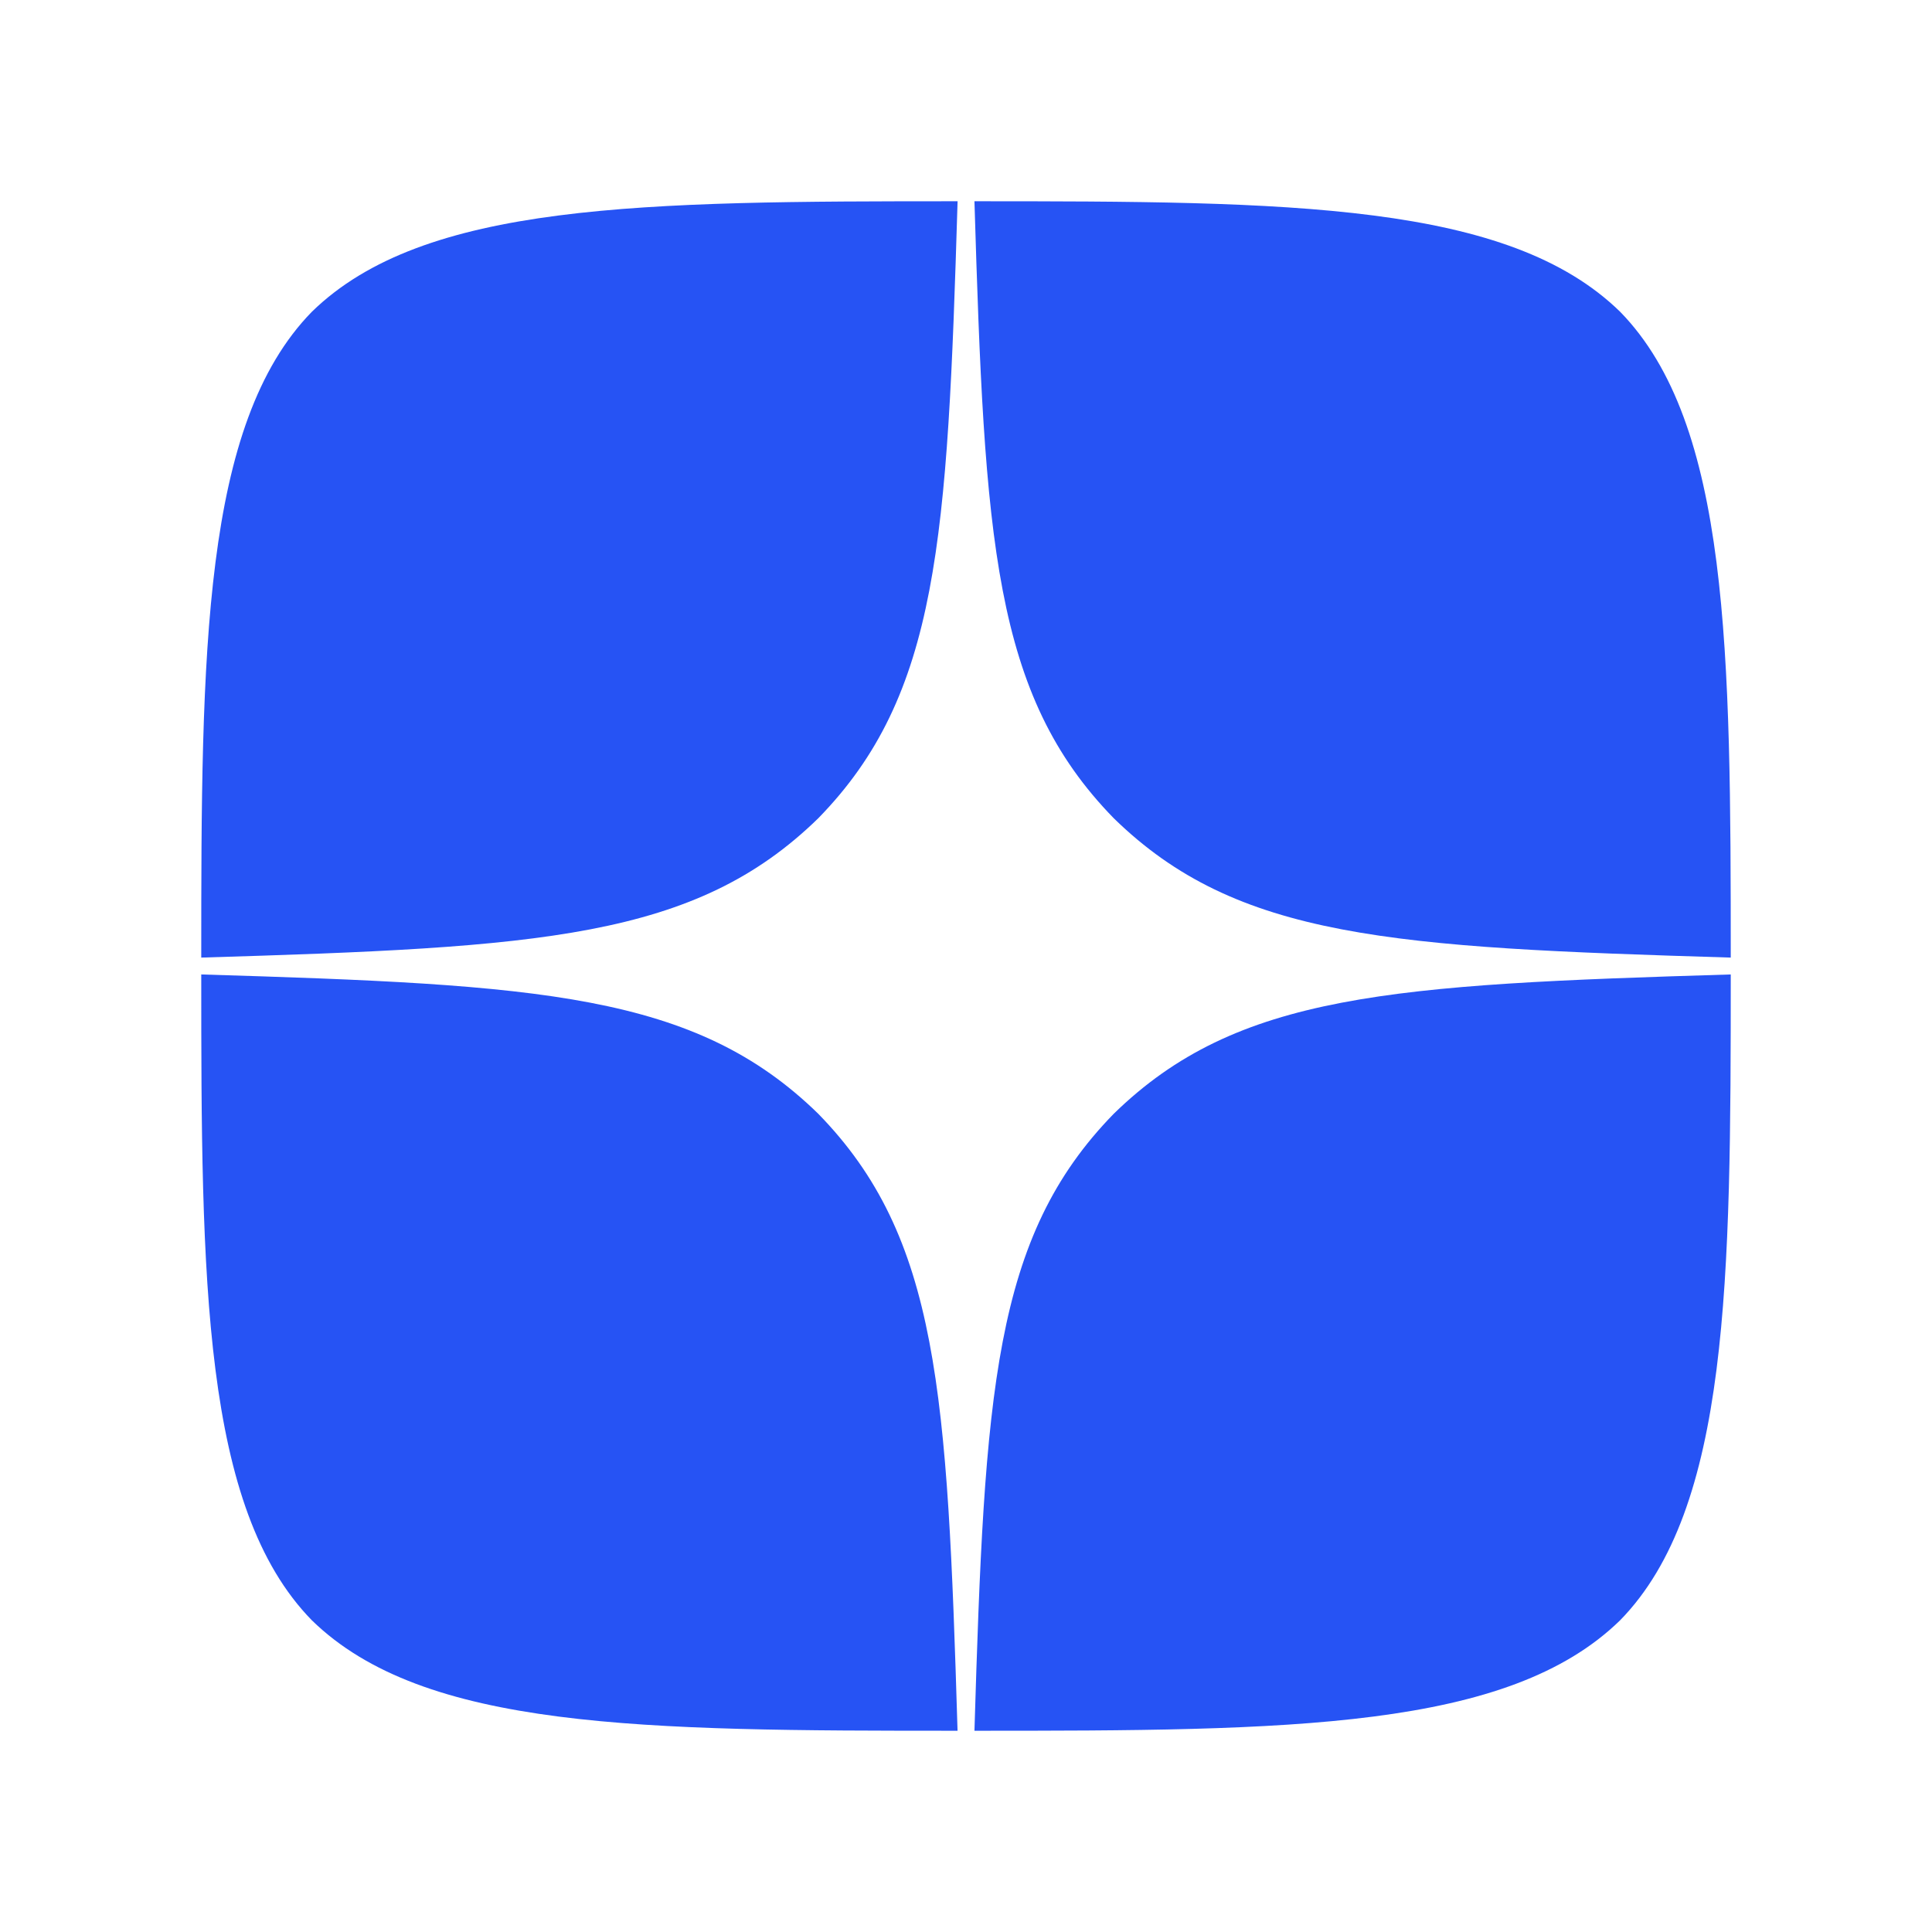<svg width="48" height="48" viewBox="0 0 48 48" fill="none" xmlns="http://www.w3.org/2000/svg">
<path fill-rule="evenodd" clip-rule="evenodd" d="M27.671 27.671C24.675 30.74 24.464 34.587 24.21 43C32.042 43 37.468 42.975 40.253 40.254C42.973 37.469 42.999 31.787 43 24.21C34.587 24.464 30.739 24.675 27.671 27.671ZM5 24.21C5 31.787 5.026 37.469 7.746 40.254C10.532 42.975 15.958 43 23.79 43C23.536 34.587 23.325 30.74 20.329 27.671C17.261 24.675 13.413 24.464 5 24.21ZM23.791 5C15.959 5.001 10.532 5.027 7.747 7.747C5.027 10.532 5 16.213 5 23.791C13.414 23.537 17.261 23.326 20.33 20.329C23.326 17.261 23.537 13.414 23.791 5ZM27.671 20.329C24.675 17.261 24.464 13.414 24.21 5C32.042 5.001 37.468 5.027 40.253 7.747C42.973 10.532 42.999 16.213 43 23.791C34.587 23.537 30.739 23.326 27.671 20.329Z" fill="#2653F4"/>
</svg>
